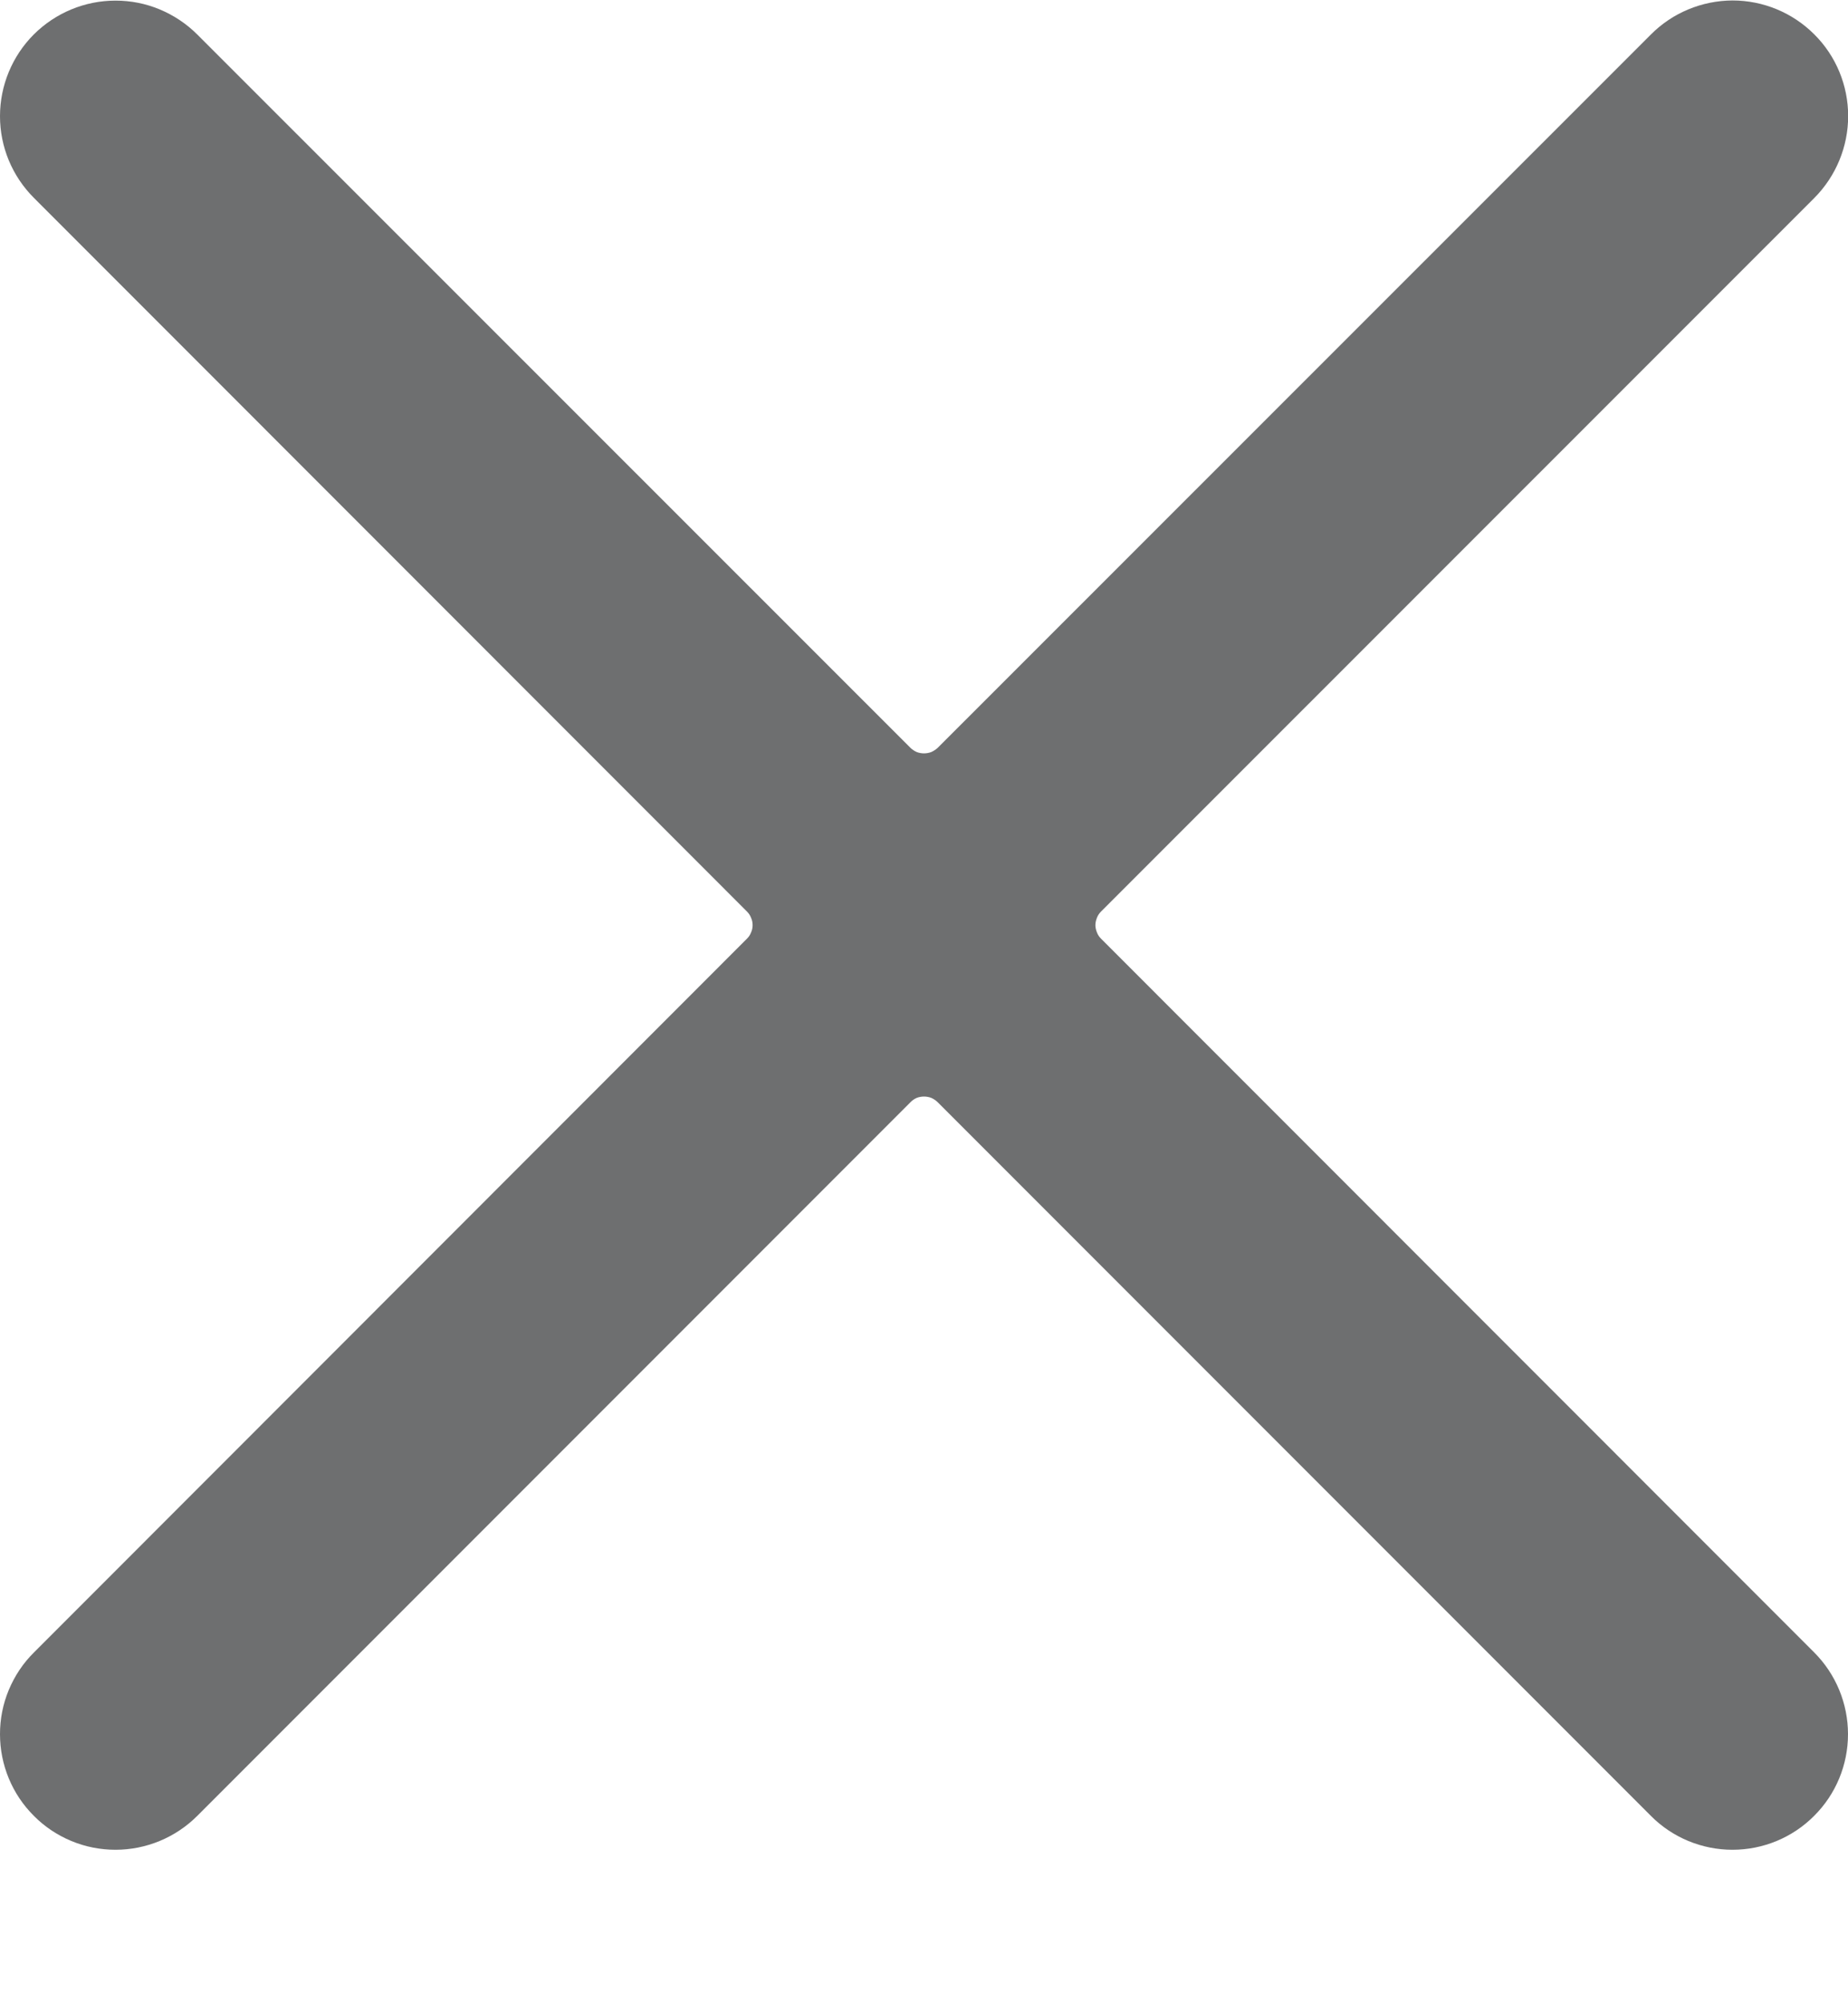 <svg width="12" height="13" viewBox="0 0 12 13" fill="none" xmlns="http://www.w3.org/2000/svg">
<path d="M7.15 6.092C7.138 6.08 7.129 6.067 7.123 6.051C7.117 6.036 7.113 6.02 7.113 6.004C7.113 5.987 7.117 5.971 7.123 5.956C7.129 5.94 7.138 5.927 7.15 5.915L11.782 1.284C11.922 1.143 12.001 0.952 12.001 0.753C12.001 0.554 11.922 0.363 11.781 0.223C11.64 0.082 11.449 0.003 11.25 0.003C11.051 0.004 10.86 0.083 10.72 0.224L6.089 4.853C6.077 4.864 6.063 4.873 6.048 4.88C6.033 4.886 6.016 4.889 6 4.889C5.984 4.889 5.967 4.886 5.952 4.88C5.937 4.873 5.923 4.864 5.912 4.853L1.281 0.224C1.211 0.154 1.128 0.099 1.037 0.061C0.946 0.023 0.849 0.004 0.75 0.004C0.551 0.004 0.361 0.083 0.22 0.223C0.079 0.364 4.6905e-05 0.555 2.08617e-08 0.754C-4.68632e-05 0.953 0.079 1.143 0.22 1.284L4.85 5.915C4.862 5.927 4.871 5.94 4.877 5.956C4.884 5.971 4.887 5.987 4.887 6.004C4.887 6.02 4.884 6.036 4.877 6.051C4.871 6.067 4.862 6.08 4.85 6.092L0.22 10.724C0.15 10.793 0.095 10.876 0.057 10.967C0.019 11.058 -2.31938e-05 11.155 2.08617e-08 11.254C4.6905e-05 11.453 0.079 11.644 0.22 11.784C0.289 11.854 0.372 11.909 0.463 11.947C0.554 11.985 0.652 12.004 0.75 12.004C0.949 12.004 1.14 11.925 1.281 11.784L5.912 7.153C5.923 7.141 5.937 7.132 5.952 7.125C5.967 7.119 5.984 7.116 6 7.116C6.016 7.116 6.033 7.119 6.048 7.125C6.063 7.132 6.077 7.141 6.089 7.153L10.72 11.784C10.86 11.925 11.051 12.004 11.25 12.004C11.449 12.004 11.64 11.925 11.78 11.784C11.921 11.644 12 11.453 12 11.254C12 11.055 11.921 10.864 11.781 10.724L7.15 6.092Z" fill="#6E6F70"/>
</svg>
